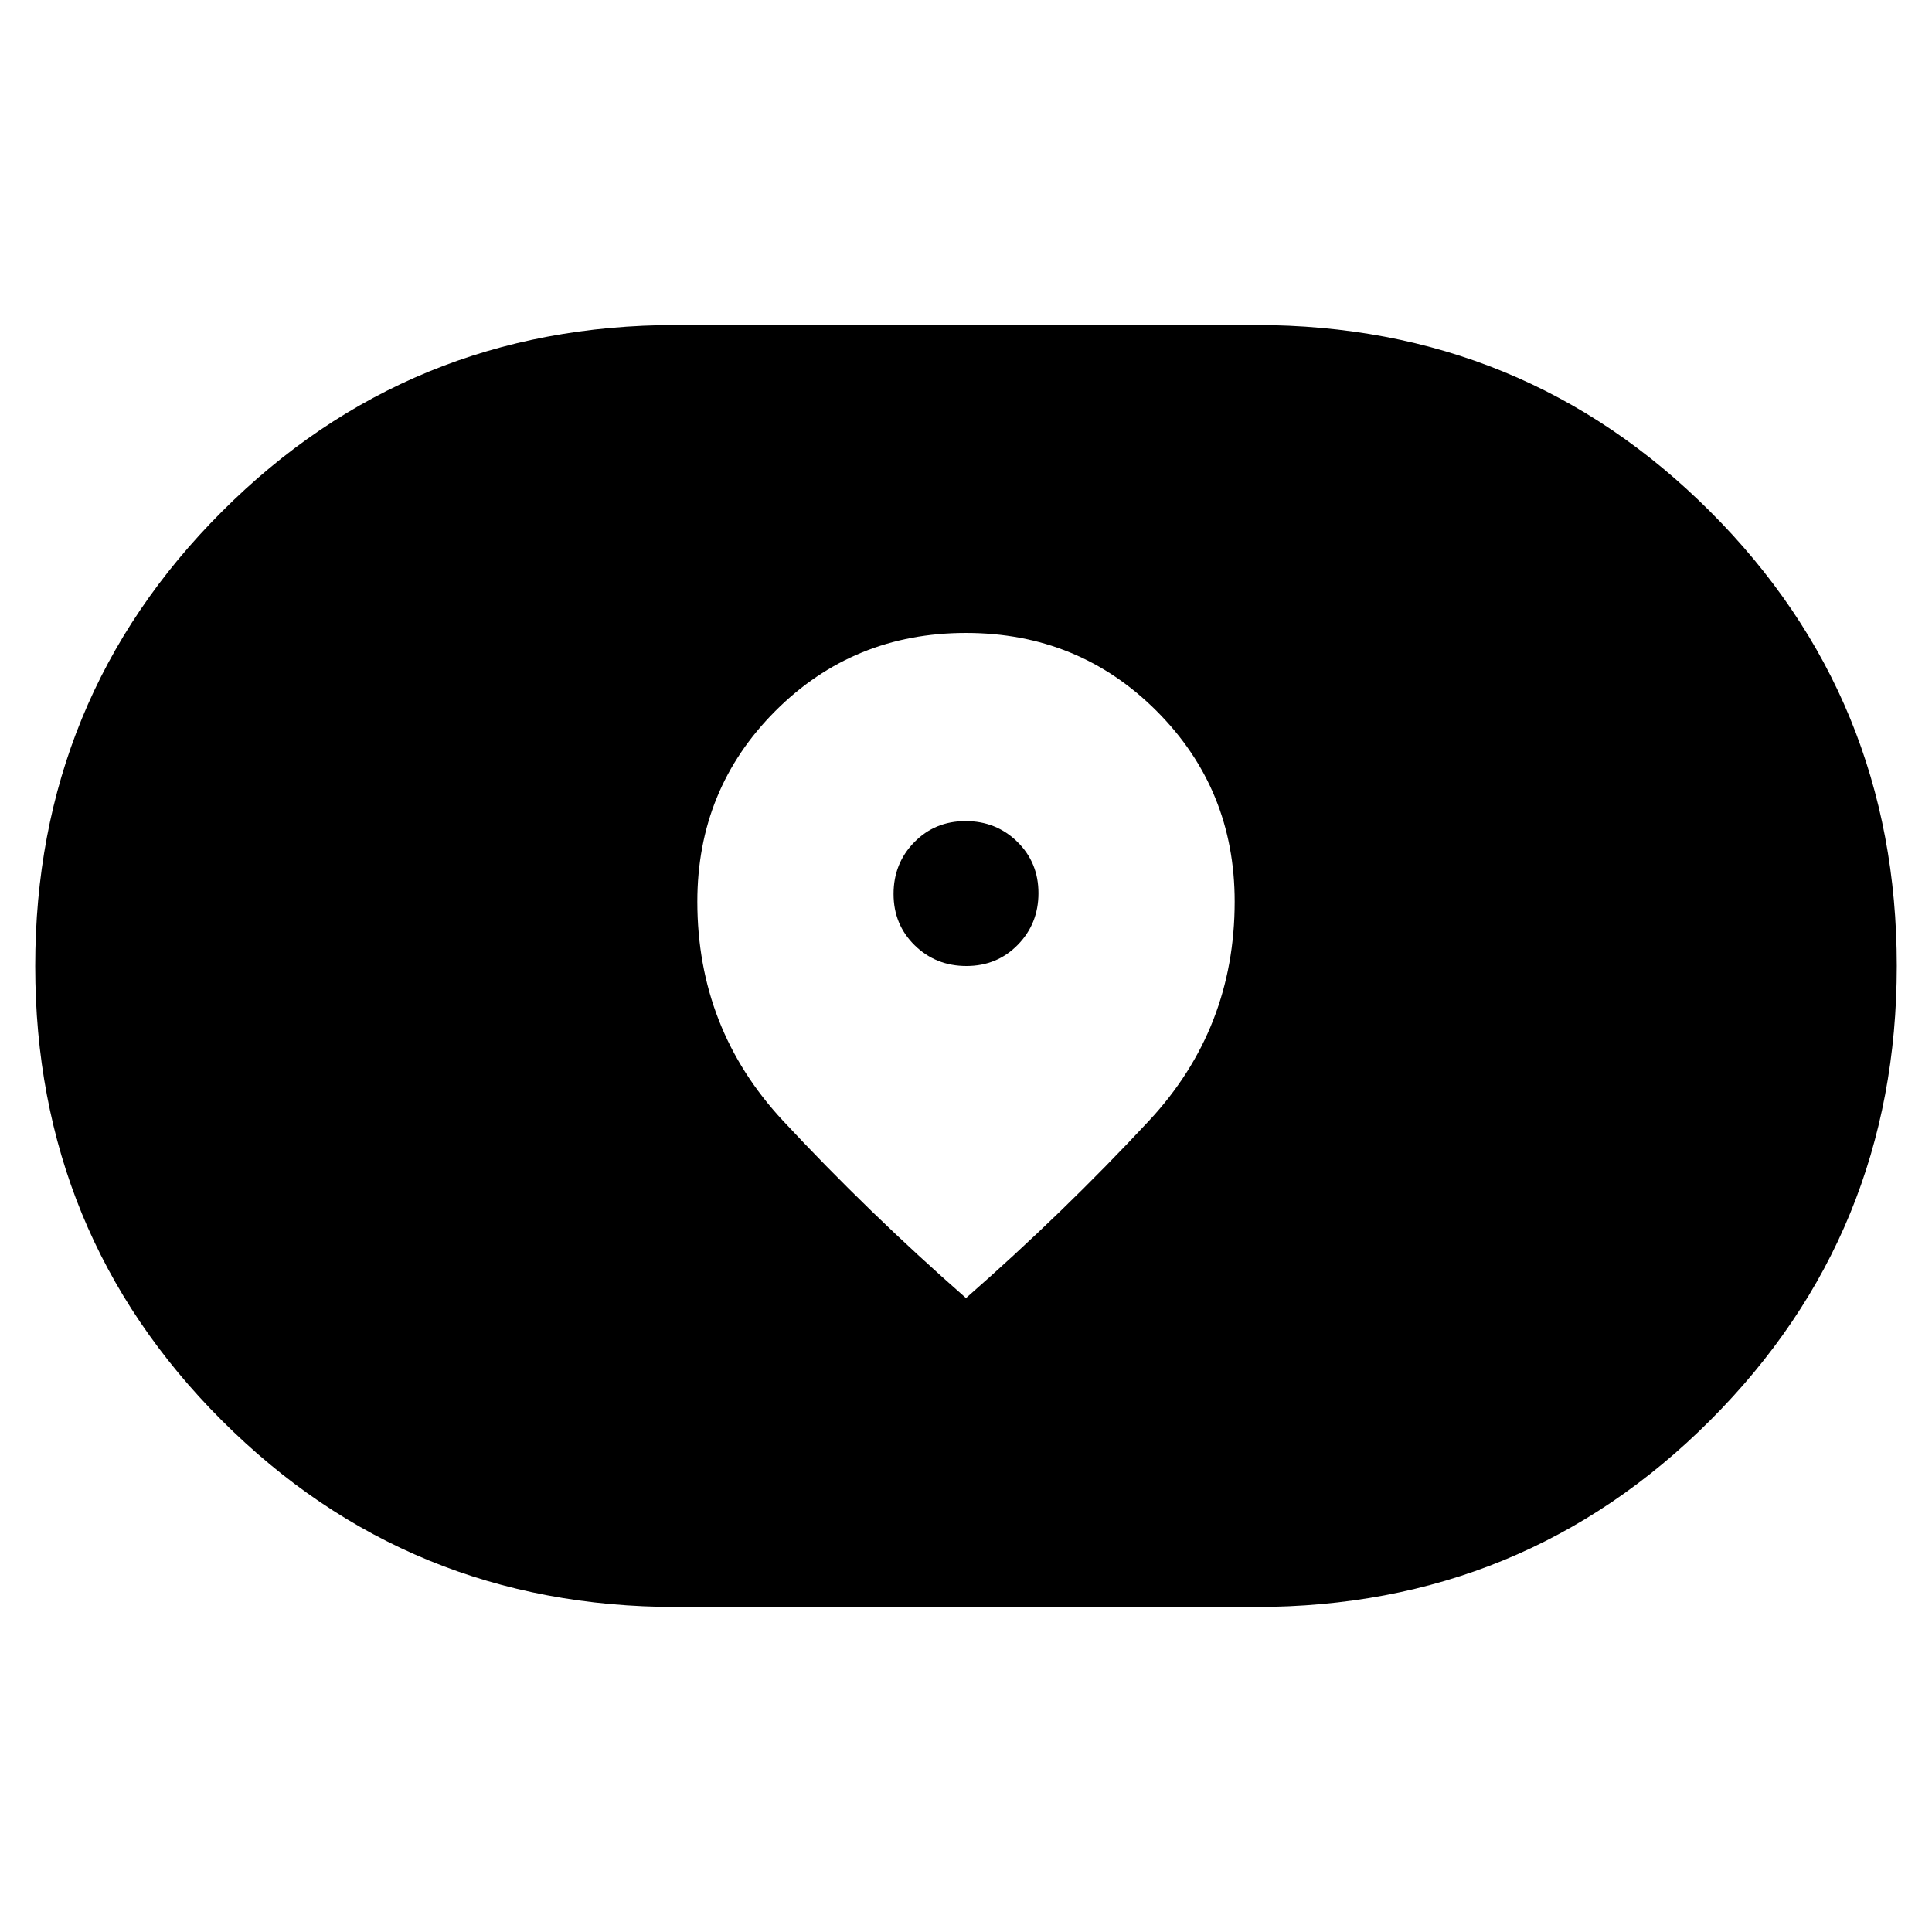 <svg xmlns="http://www.w3.org/2000/svg" height="20" viewBox="0 -960 960 960" width="20"><path d="M336-161.5q-133.09 0-225.79-92.69Q17.5-346.88 17.5-479.94t92.71-225.81Q202.91-798.5 336-798.5h288q133.09 0 225.79 92.69 92.71 92.69 92.71 225.75t-92.71 225.81Q757.09-161.5 624-161.5H336ZM346.5-512q0 63.14 42.5 108.82 42.5 45.68 91 88.18 48.5-42.5 91-88.18 42.5-45.68 42.5-108.82 0-55.89-38.78-94.7-38.77-38.8-94.75-38.8-55.97 0-94.72 38.8-38.75 38.81-38.75 94.7Zm133.71 32q-15.21 0-25.71-10.29t-10.5-25.5q0-15.21 10.29-25.71t25.5-10.5q15.21 0 25.71 10.29t10.5 25.5q0 15.21-10.29 25.71t-25.5 10.5Z"/></svg>